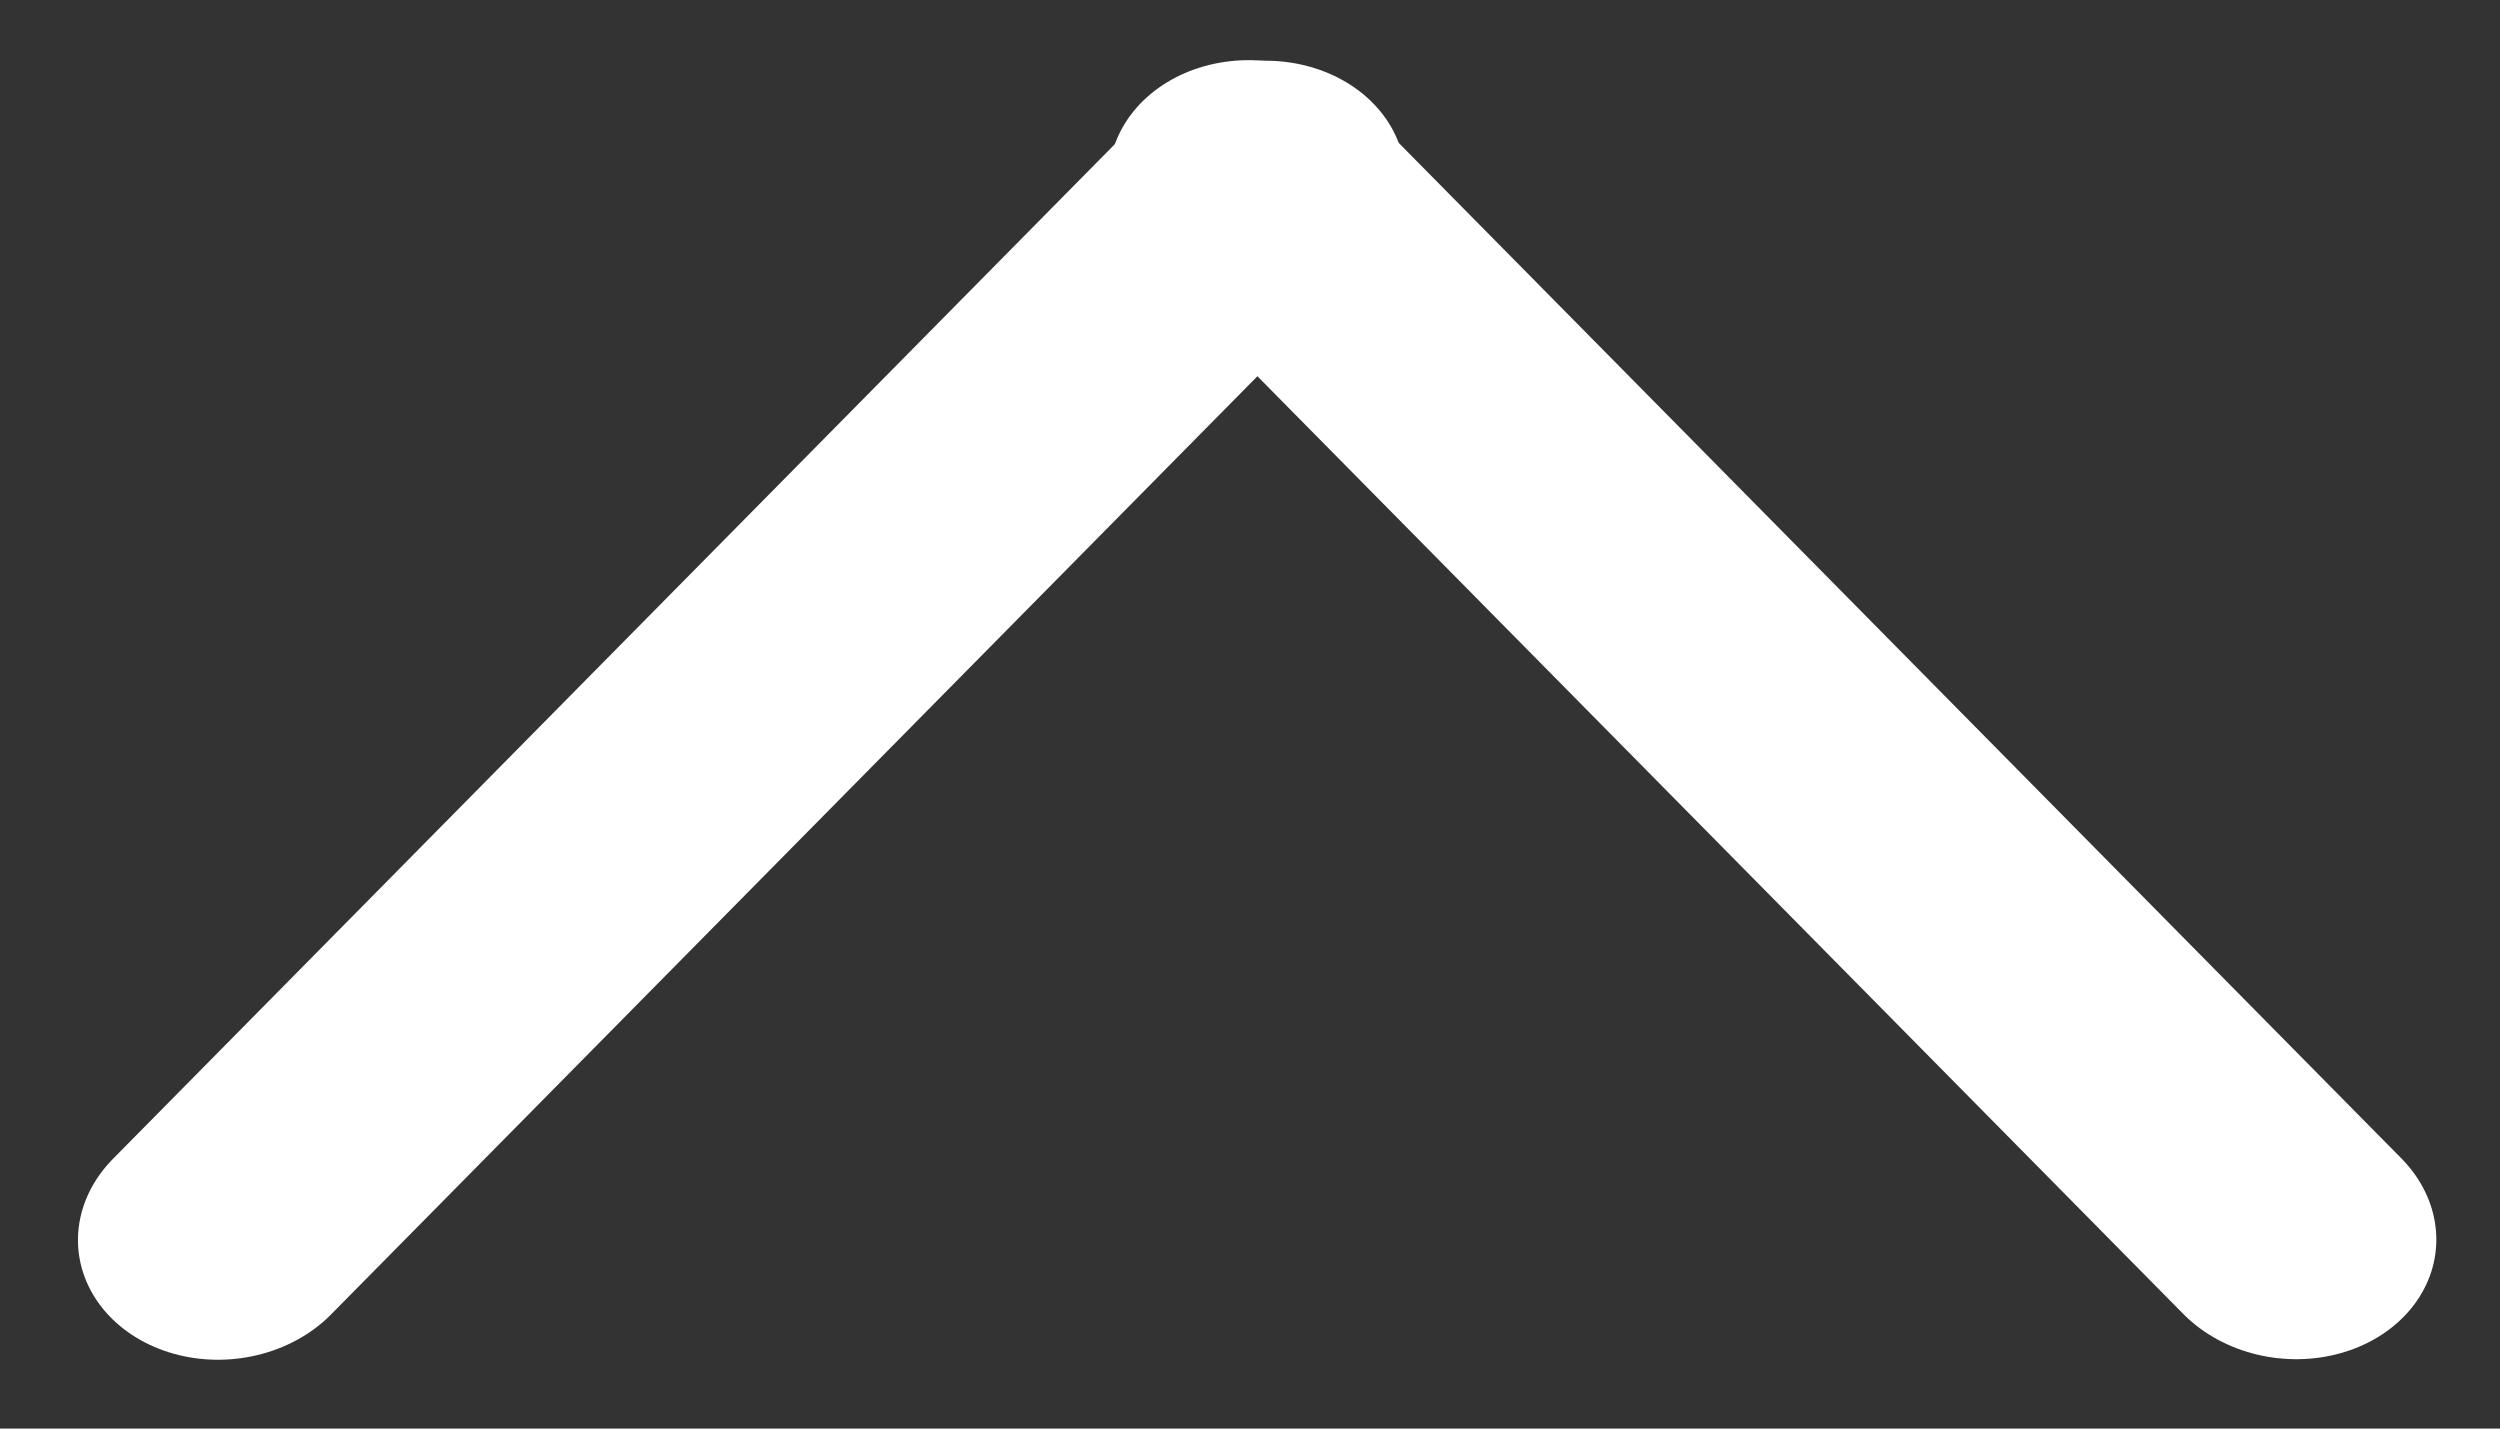 <svg width="28" height="16" viewBox="0 0 28 16" fill="none" xmlns="http://www.w3.org/2000/svg">
<rect x="0" y="0" width="28" height="16" fill="#333333" stroke="none"/>
<line x1="1.5" y1="-1.5" x2="18.062" y2="-1.5" transform="matrix(-0.703 0.712 -0.814 -0.581 13.963 0.119)" stroke="white" stroke-width="3" stroke-linecap="round"/>
<line x1="1.5" y1="-1.5" x2="18.062" y2="-1.5" transform="matrix(-0.703 -0.712 0.814 -0.581 27.949 14.041)" stroke="white" stroke-width="3" stroke-linecap="round"/>
</svg>
